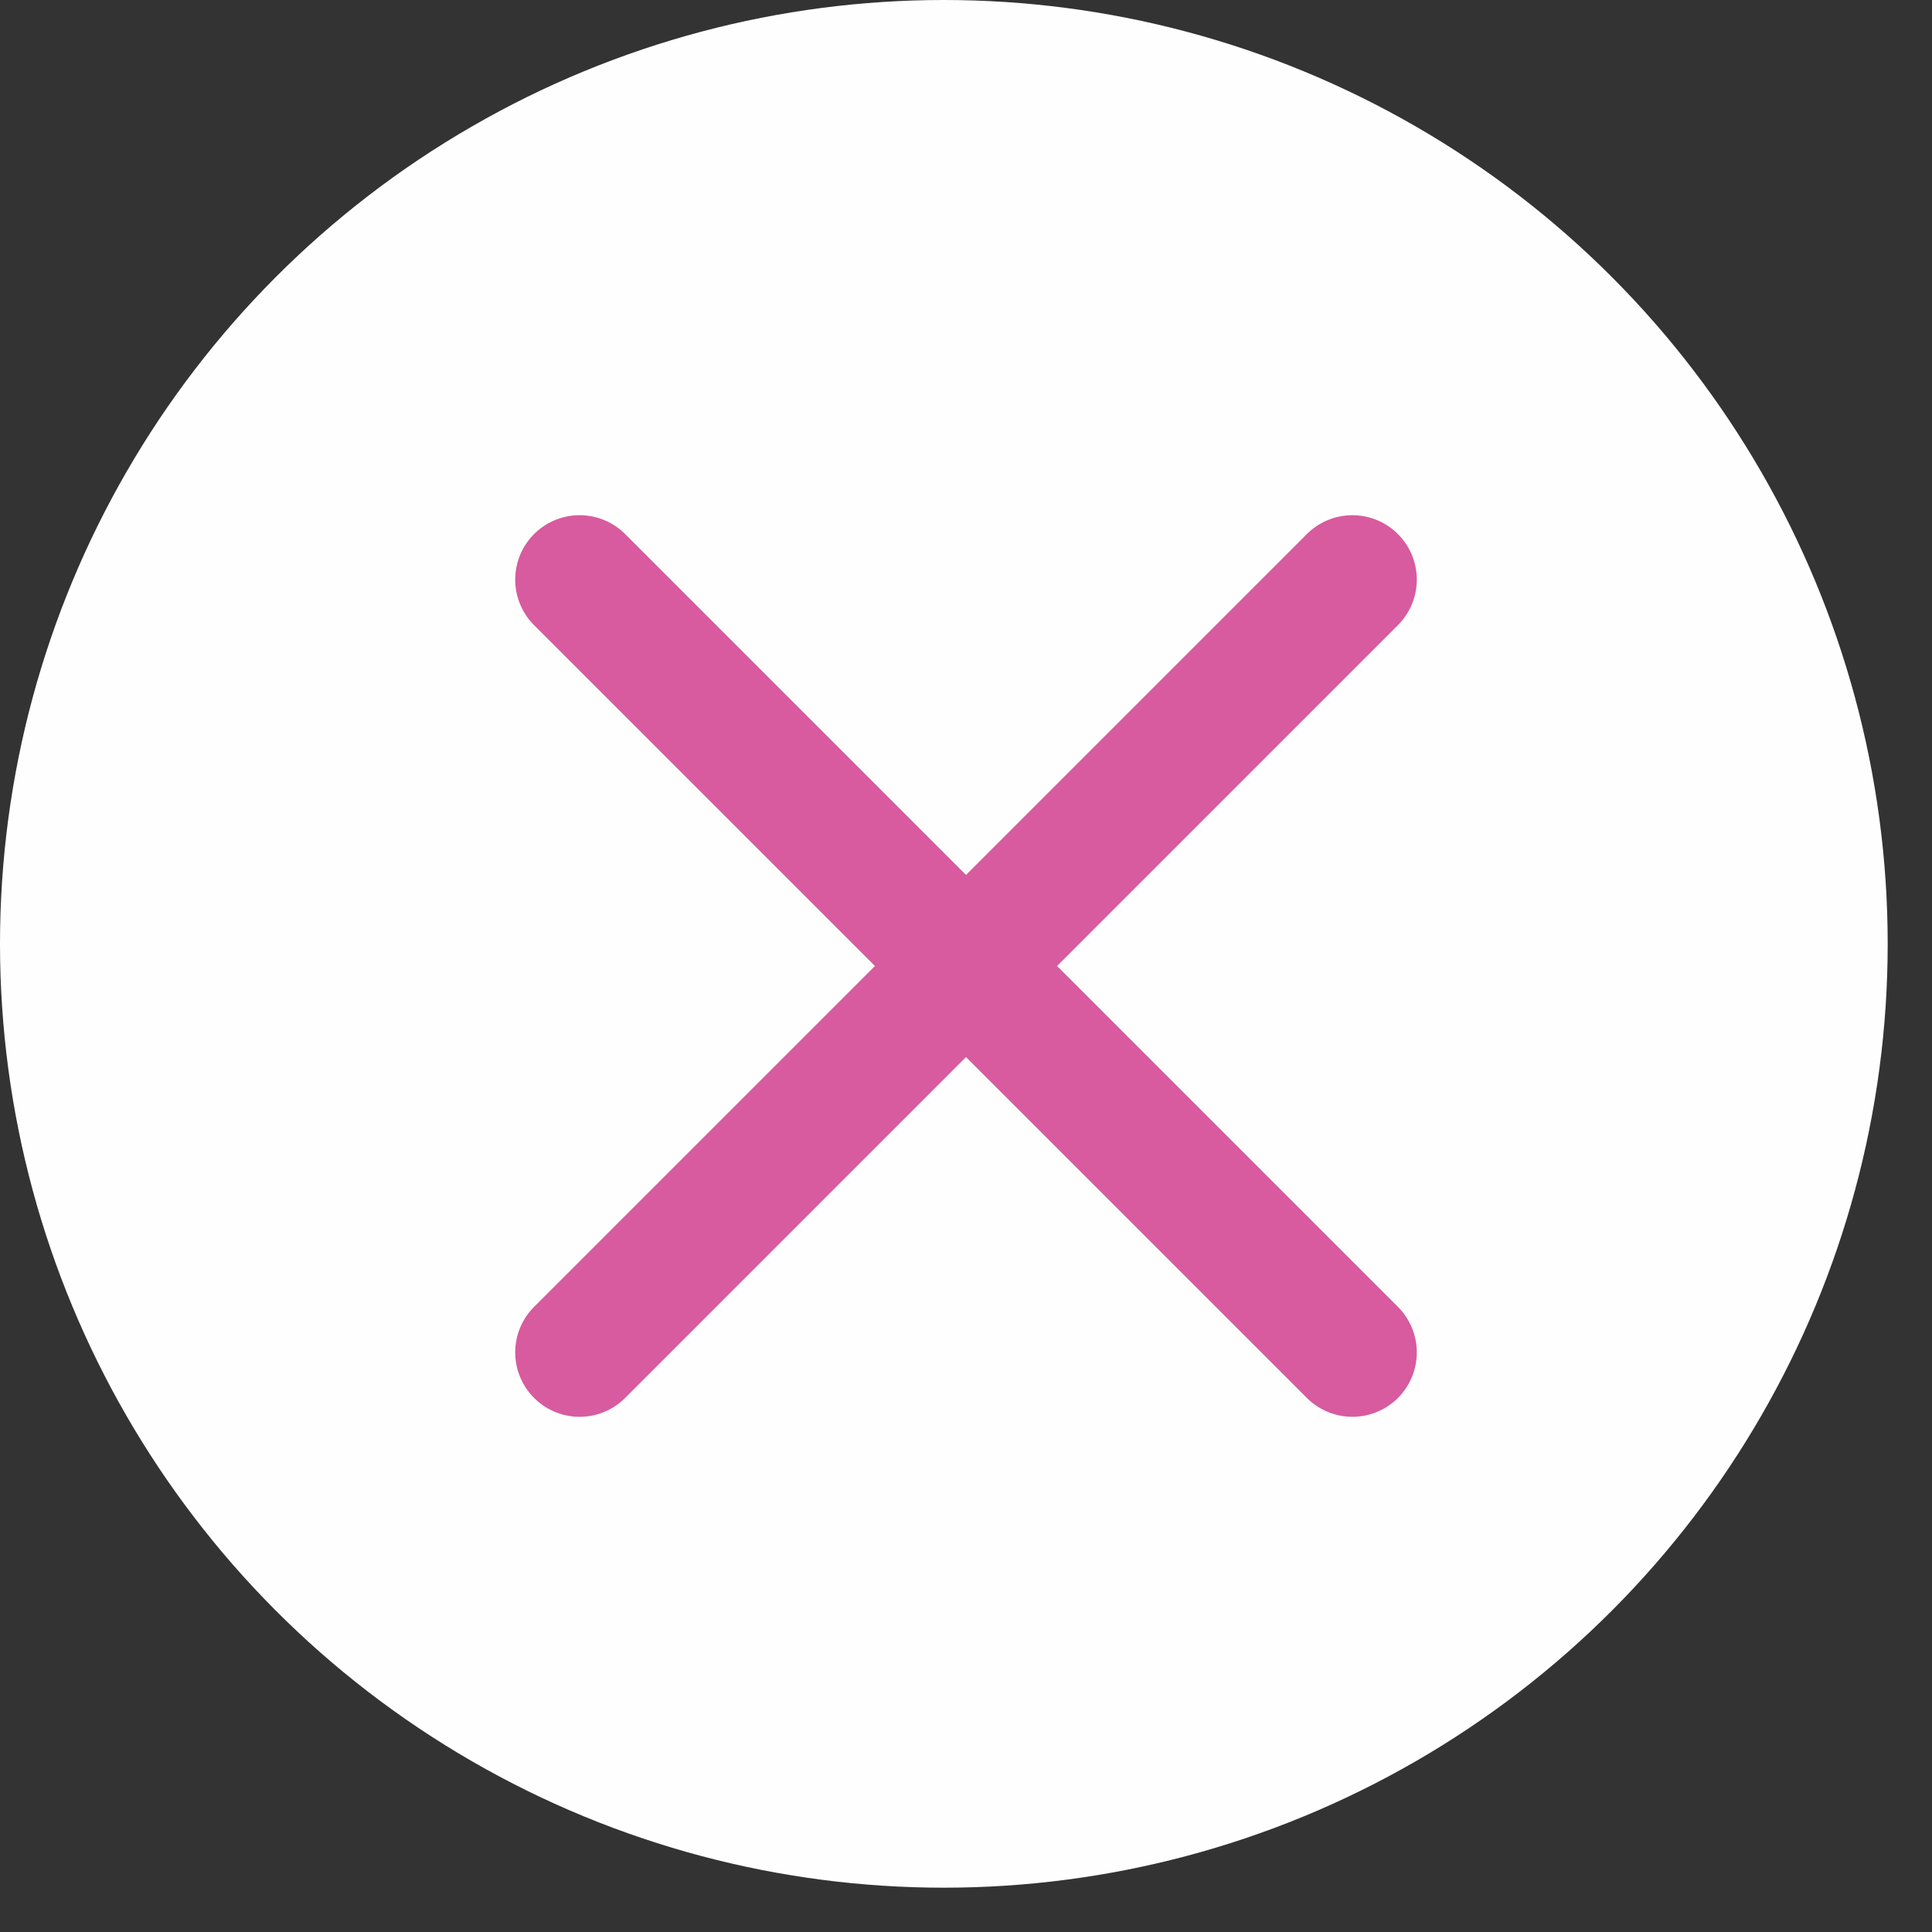 <svg width="30" height="30" viewBox="0 0 30 30" fill="none" xmlns="http://www.w3.org/2000/svg">
<rect x="0" y="0" width="30" height="30" fill="#333333" stroke="none"/>
<circle cx="14.656" cy="14.656" r="14.656" fill="#FEFEFE"/>
<path d="M9 9L21 21" stroke="#D75B9E" stroke-width="2" stroke-linecap="round"/>
<path d="M9 21L21 9" stroke="#D75B9E" stroke-width="2" stroke-linecap="round"/>
</svg>
